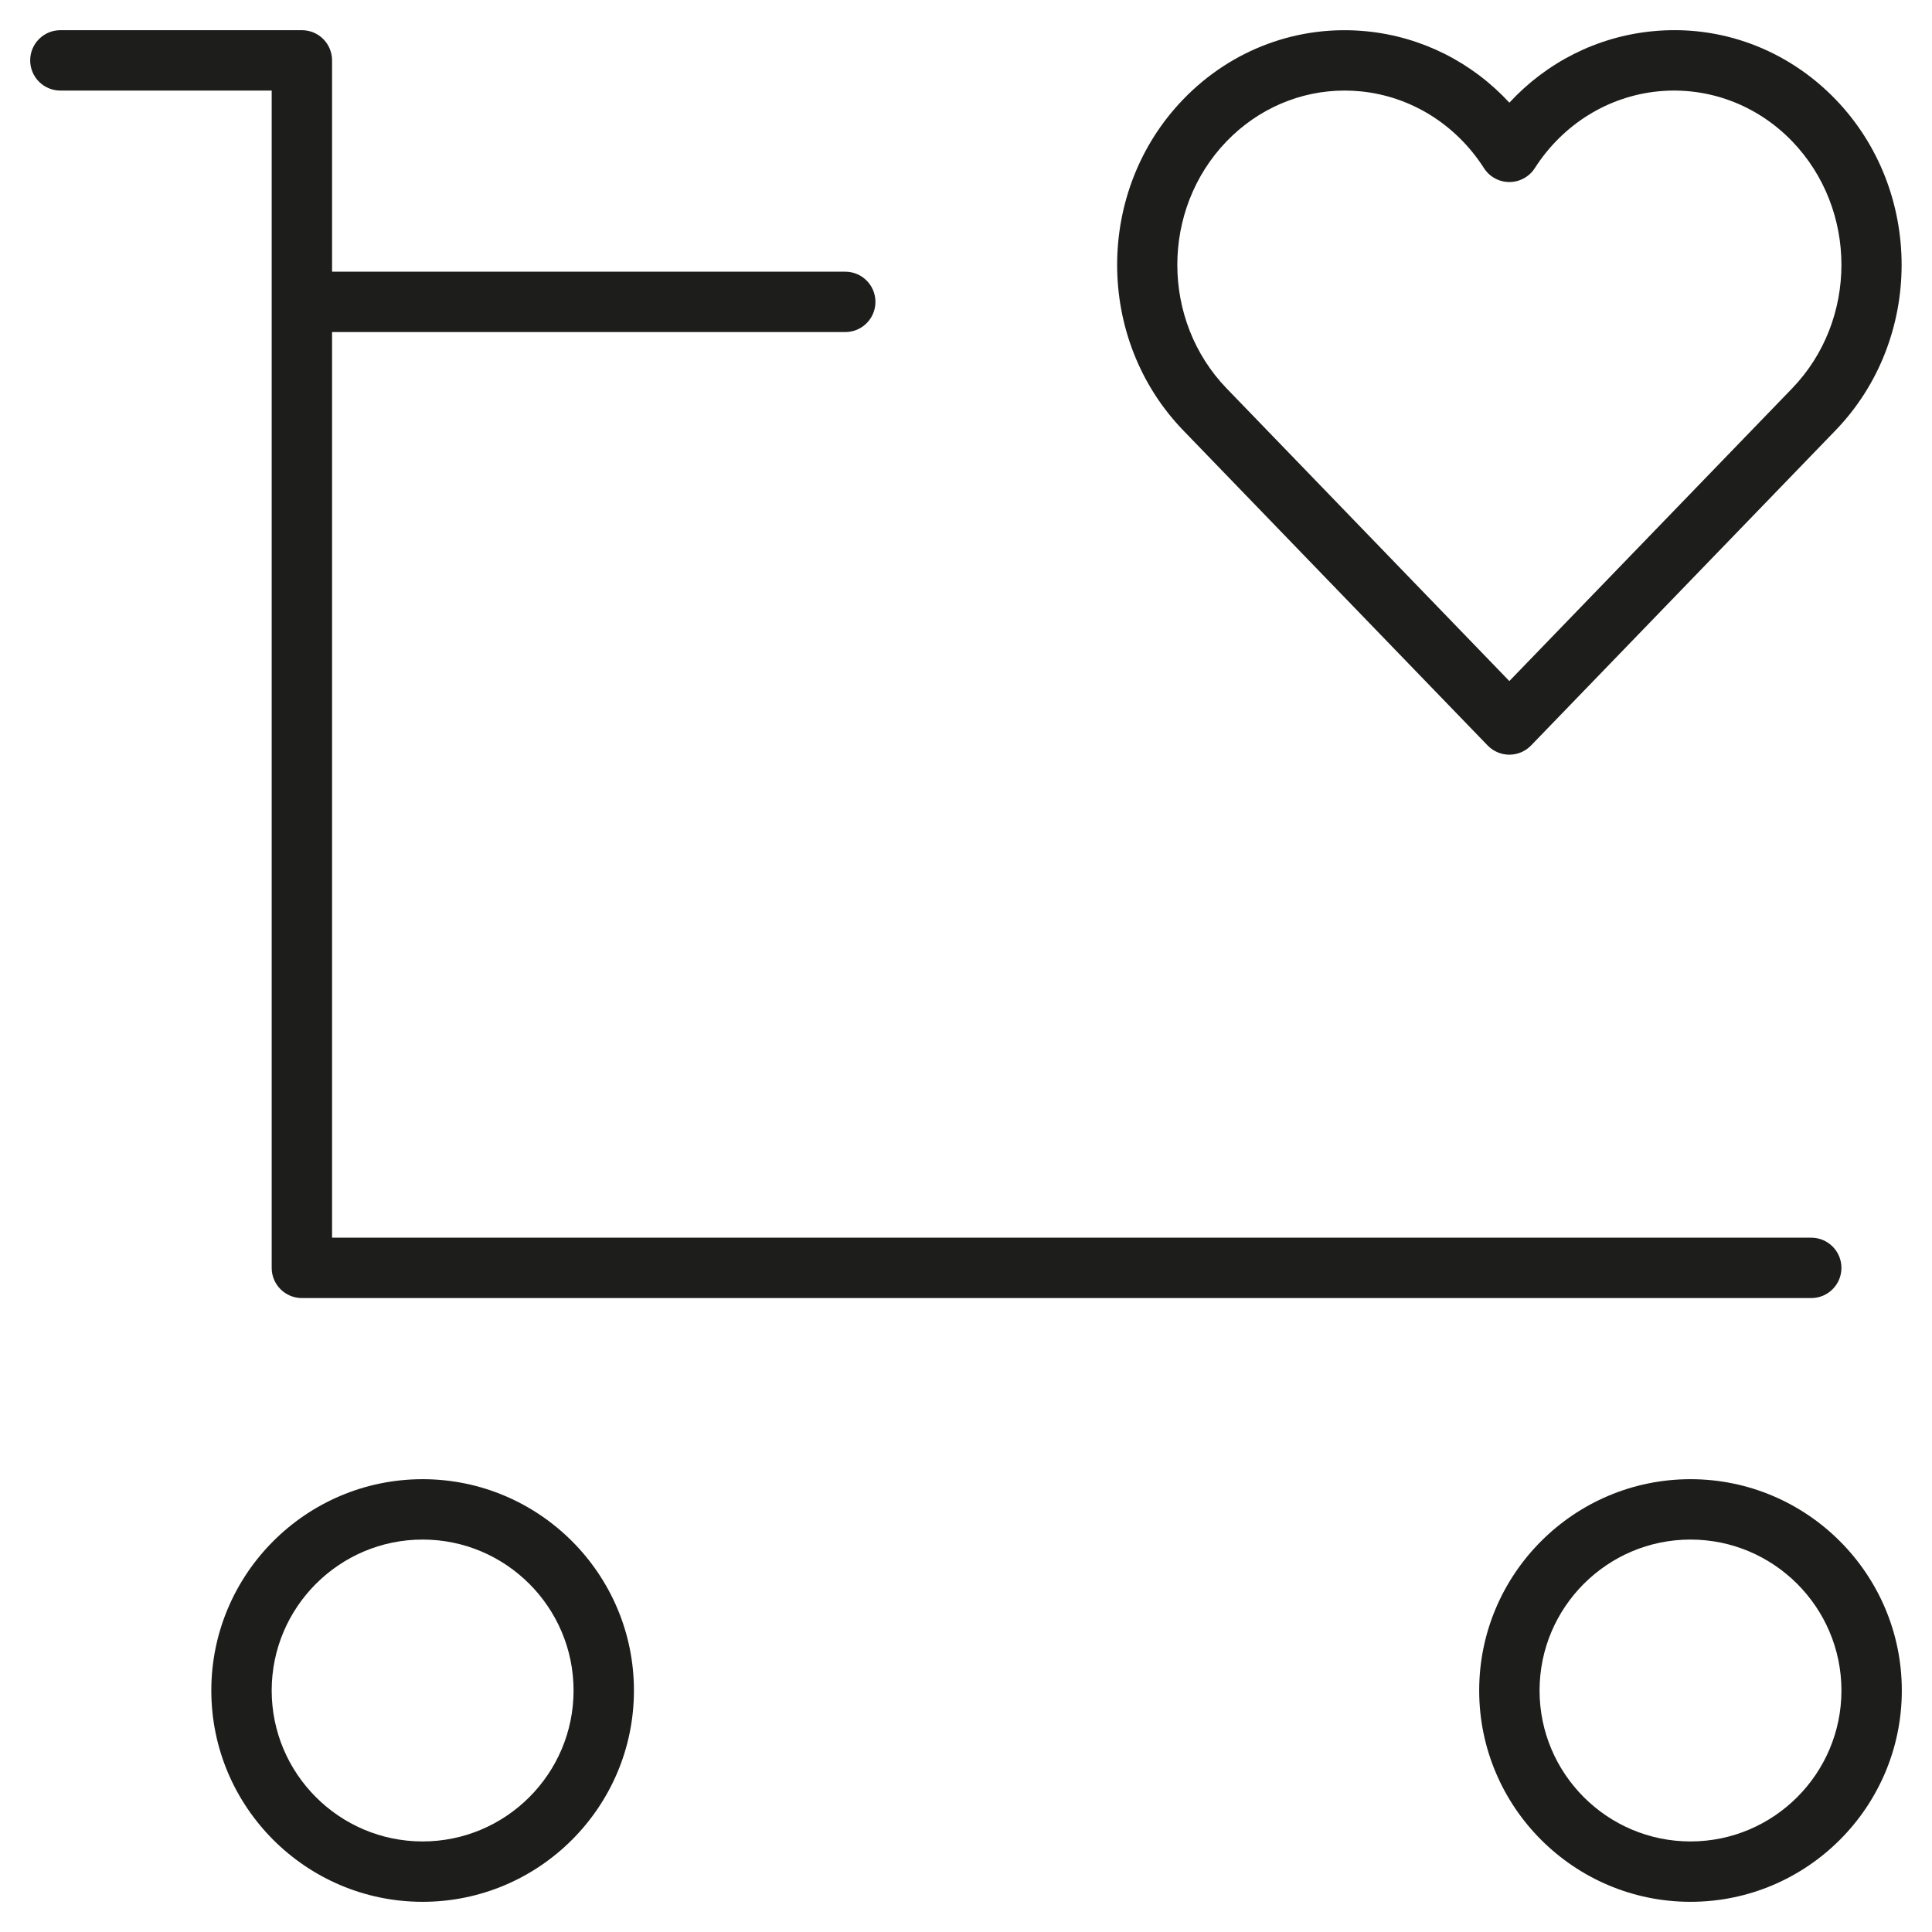 <?xml version="1.0" encoding="utf-8"?>
<!-- Generator: Adobe Illustrator 20.0.0, SVG Export Plug-In . SVG Version: 6.00 Build 0)  -->
<!DOCTYPE svg PUBLIC "-//W3C//DTD SVG 1.1//EN" "http://www.w3.org/Graphics/SVG/1.1/DTD/svg11.dtd">
<svg version="1.1" id="layer" xmlns="http://www.w3.org/2000/svg" xmlns:xlink="http://www.w3.org/1999/xlink" x="0px" y="0px"
	 width="64px" height="64px" viewBox="0 0 64 64" enable-background="new 0 0 64 64" xml:space="preserve">
<path fill="#1D1D1B" d="M7,56c0,3.86,3.141,7,7,7s7-3.14,7-7s-3.141-7-7-7S7,52.14,7,56z M19,56c0,2.757-2.243,5-5,5s-5-2.243-5-5
	s2.243-5,5-5S19,53.243,19,56z"/>
<path fill="#1D1D1B" d="M56,49c-3.859,0-7,3.14-7,7s3.141,7,7,7s7-3.14,7-7S59.859,49,56,49z M56,61c-2.757,0-5-2.243-5-5
	s2.243-5,5-5s5,2.243,5,5S58.757,61,56,61z"/>
<path fill="#1D1D1B" d="M10,1H2C1.447,1,1,1.448,1,2s0.447,1,1,1h7v39c0,0.552,0.447,1,1,1h50c0.553,0,1-0.448,1-1s-0.447-1-1-1H11
	V11h17c0.553,0,1-0.448,1-1s-0.447-1-1-1H11V2C11,1.448,10.553,1,10,1z"/>
<path fill="#1D1D1B" d="M54.73,1.036C52.906,1.217,51.24,2.061,50,3.401c-1.239-1.34-2.904-2.183-4.729-2.364
	c-2.261-0.224-4.474,0.595-6.073,2.252c-2.922,3.024-2.922,7.946,0,10.97L49.28,24.695C49.468,24.89,49.728,25,49.999,25
	s0.53-0.11,0.719-0.305l10.084-10.436c2.922-3.024,2.922-7.946,0-10.97C59.202,1.633,56.99,0.809,54.73,1.036z M59.364,12.869
	l-9.365,9.692l-9.363-9.692c-2.181-2.258-2.181-5.933,0-8.191C41.682,3.596,43.081,3,44.541,3c0.177,0,0.354,0.009,0.532,0.026
	c1.666,0.166,3.155,1.093,4.085,2.543C49.342,5.857,49.659,6.03,50,6.03s0.658-0.173,0.842-0.46c0.931-1.451,2.42-2.378,4.087-2.544
	c1.646-0.161,3.264,0.439,4.436,1.652C61.545,6.937,61.545,10.611,59.364,12.869z"/>
</svg>
